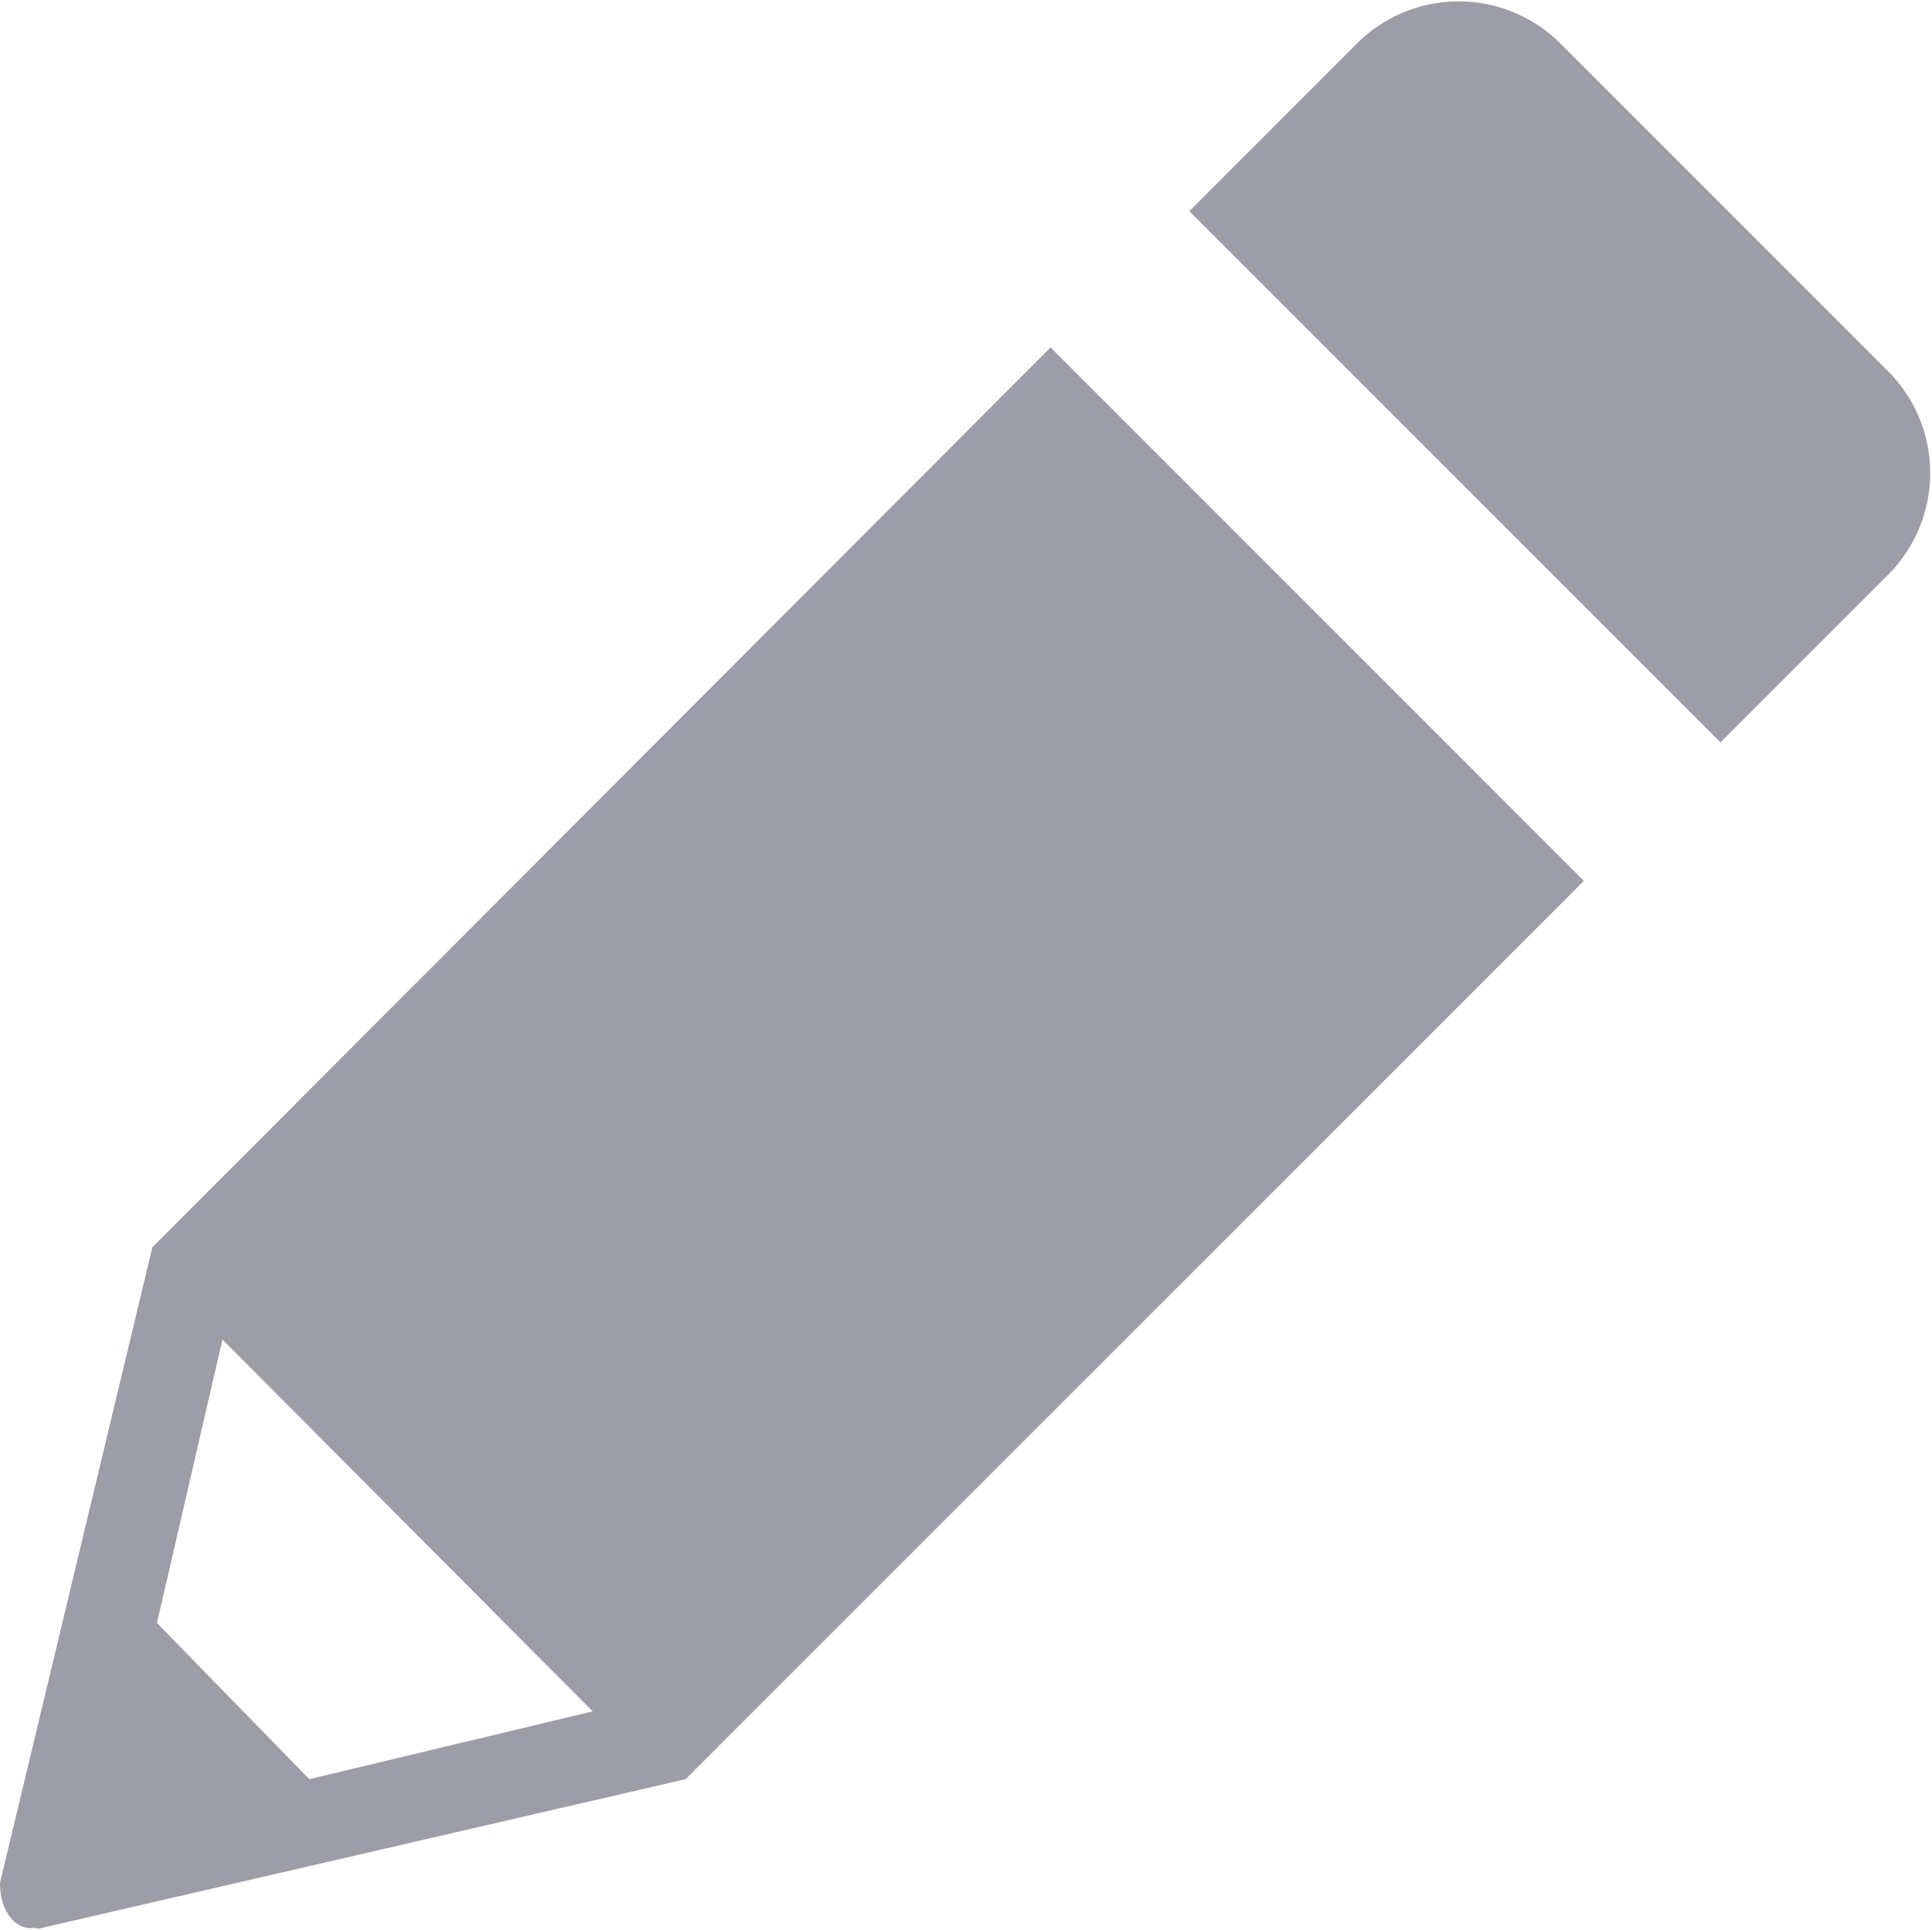 <svg xmlns="http://www.w3.org/2000/svg" width="25.36" height="25.33" viewBox="0 0 25.36 25.33"><g id="f172ab79-bbc1-42df-b332-e2e9245b7a98" data-name="Layer 2"><g id="f2fc3184-d1d9-4c12-b462-670e8d33dd45" data-name="Layer 2"><path d="M2.92,17.58,2.06,21.3l2,2.05,3.72-.89ZM0,24.71l2-8.34L13.79,4.56l7,7L9,23.35.56,25.3a.15.15,0,0,1-.11,0C.25,25.34,0,25.14,0,24.71Z" fill="#9d9da8"/><path d="M17.83,2h6.08a1.89,1.89,0,0,1,1.89,1.89V7a0,0,0,0,1,0,0H15.94a0,0,0,0,1,0,0V3.86A1.89,1.89,0,0,1,17.83,2Z" transform="translate(9.29 -13.45) rotate(45)" fill="#9d9da8"/></g></g></svg>